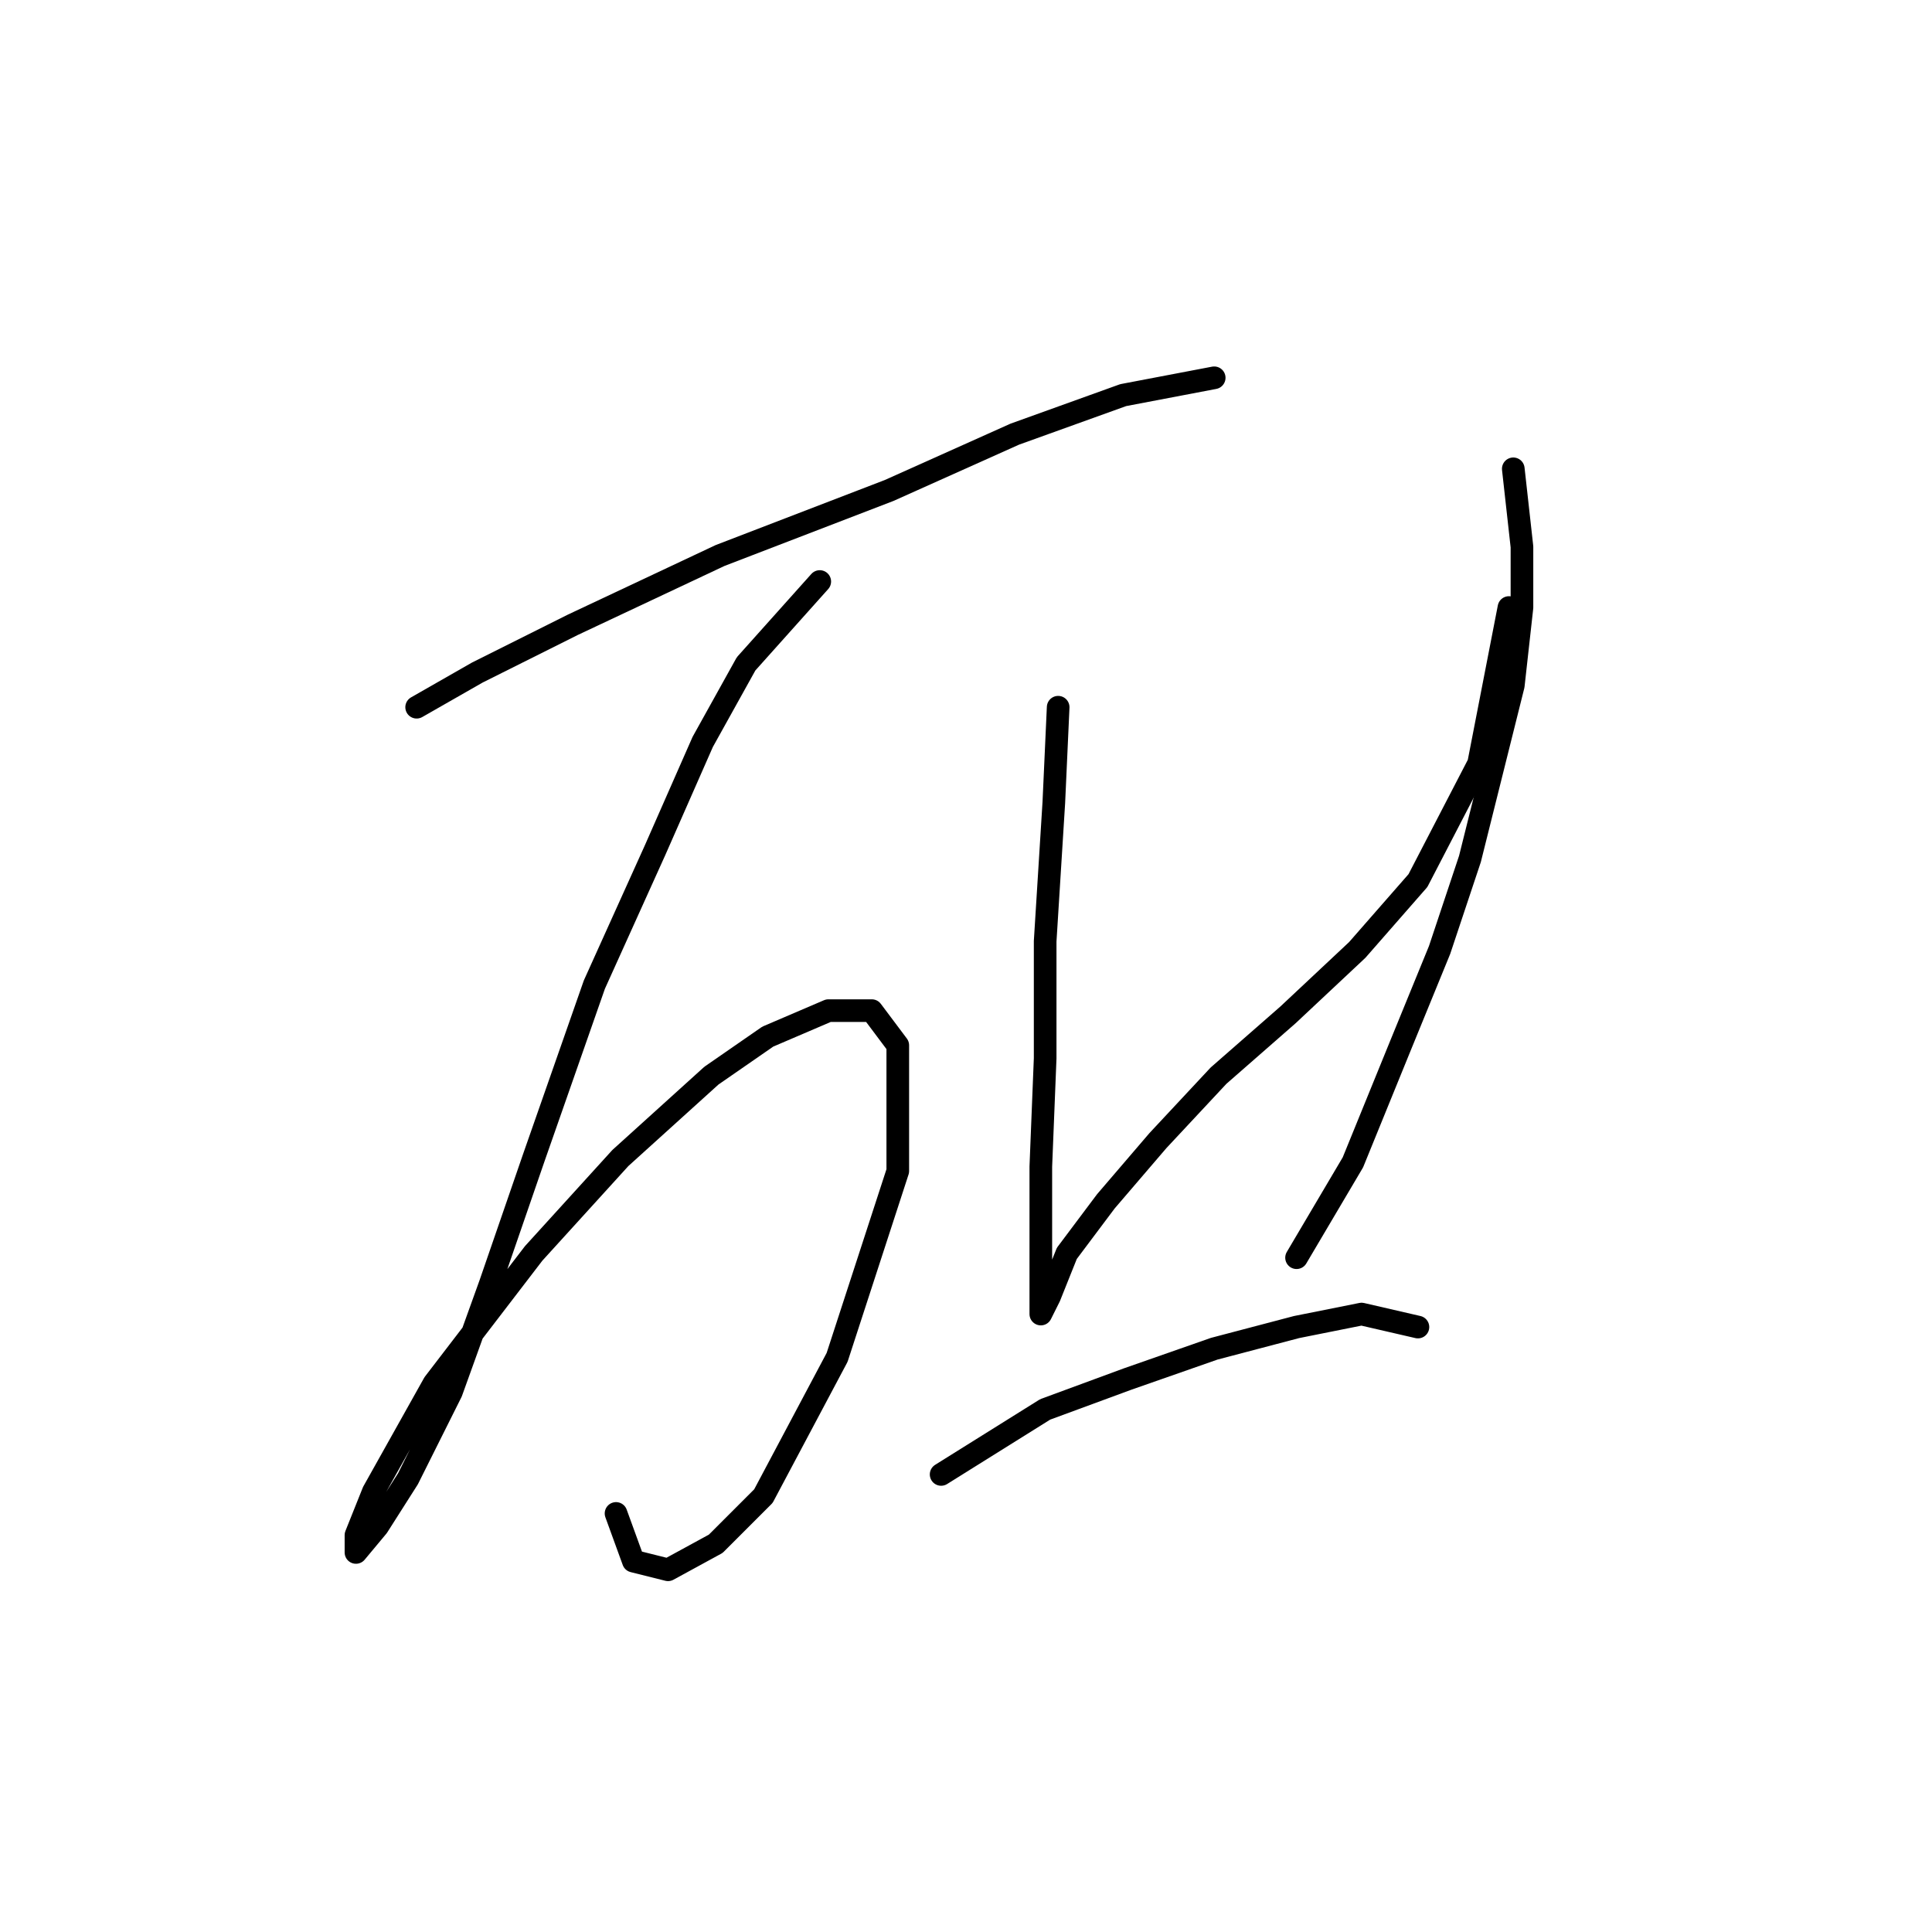 <?xml version="1.0" standalone="no"?>
    <svg width="256" height="256" xmlns="http://www.w3.org/2000/svg" version="1.1">
    <polyline stroke="black" stroke-width="3" stroke-linecap="round" fill="transparent" stroke-linejoin="round" points="55.208 93.71 63.249 89.115 75.885 82.797 95.413 73.608 117.812 64.992 134.468 57.526 148.827 52.357 160.888 50.059 160.888 50.059 " />
        <polyline stroke="black" stroke-width="3" stroke-linecap="round" fill="transparent" stroke-linejoin="round" points="108.623 77.054 98.859 87.966 93.115 98.305 86.797 112.663 78.756 130.468 70.716 153.442 64.972 170.098 59.803 184.457 54.059 195.944 50.039 202.262 47.167 205.708 47.167 203.411 49.465 197.667 57.505 183.308 70.716 166.078 82.203 153.442 94.264 142.53 101.73 137.36 109.771 133.914 115.515 133.914 118.961 138.509 118.961 155.165 110.92 179.862 101.156 198.241 94.838 204.559 88.52 208.005 83.926 206.857 81.628 200.539 81.628 200.539 " />
        <polyline stroke="black" stroke-width="3" stroke-linecap="round" fill="transparent" stroke-linejoin="round" points="140.212 93.71 139.637 106.346 138.489 124.725 138.489 140.232 137.914 154.591 137.914 163.781 137.914 170.098 137.914 173.544 137.914 174.119 139.063 171.821 141.36 166.078 146.53 159.186 153.422 151.145 161.463 142.53 170.652 134.489 179.842 125.873 187.883 116.684 195.924 101.176 199.944 80.5 199.944 80.5 " />
        <polyline stroke="black" stroke-width="3" stroke-linecap="round" fill="transparent" stroke-linejoin="round" points="200.518 62.121 201.667 72.459 201.667 80.5 200.518 90.838 197.647 102.325 194.775 113.812 190.754 125.873 185.585 138.509 179.267 154.017 171.801 166.652 171.801 166.652 " />
        <polyline stroke="black" stroke-width="3" stroke-linecap="round" fill="transparent" stroke-linejoin="round" points="124.704 195.37 138.489 186.754 149.401 182.734 160.888 178.714 171.801 175.842 180.416 174.119 187.883 175.842 187.883 175.842 " />
        </svg>